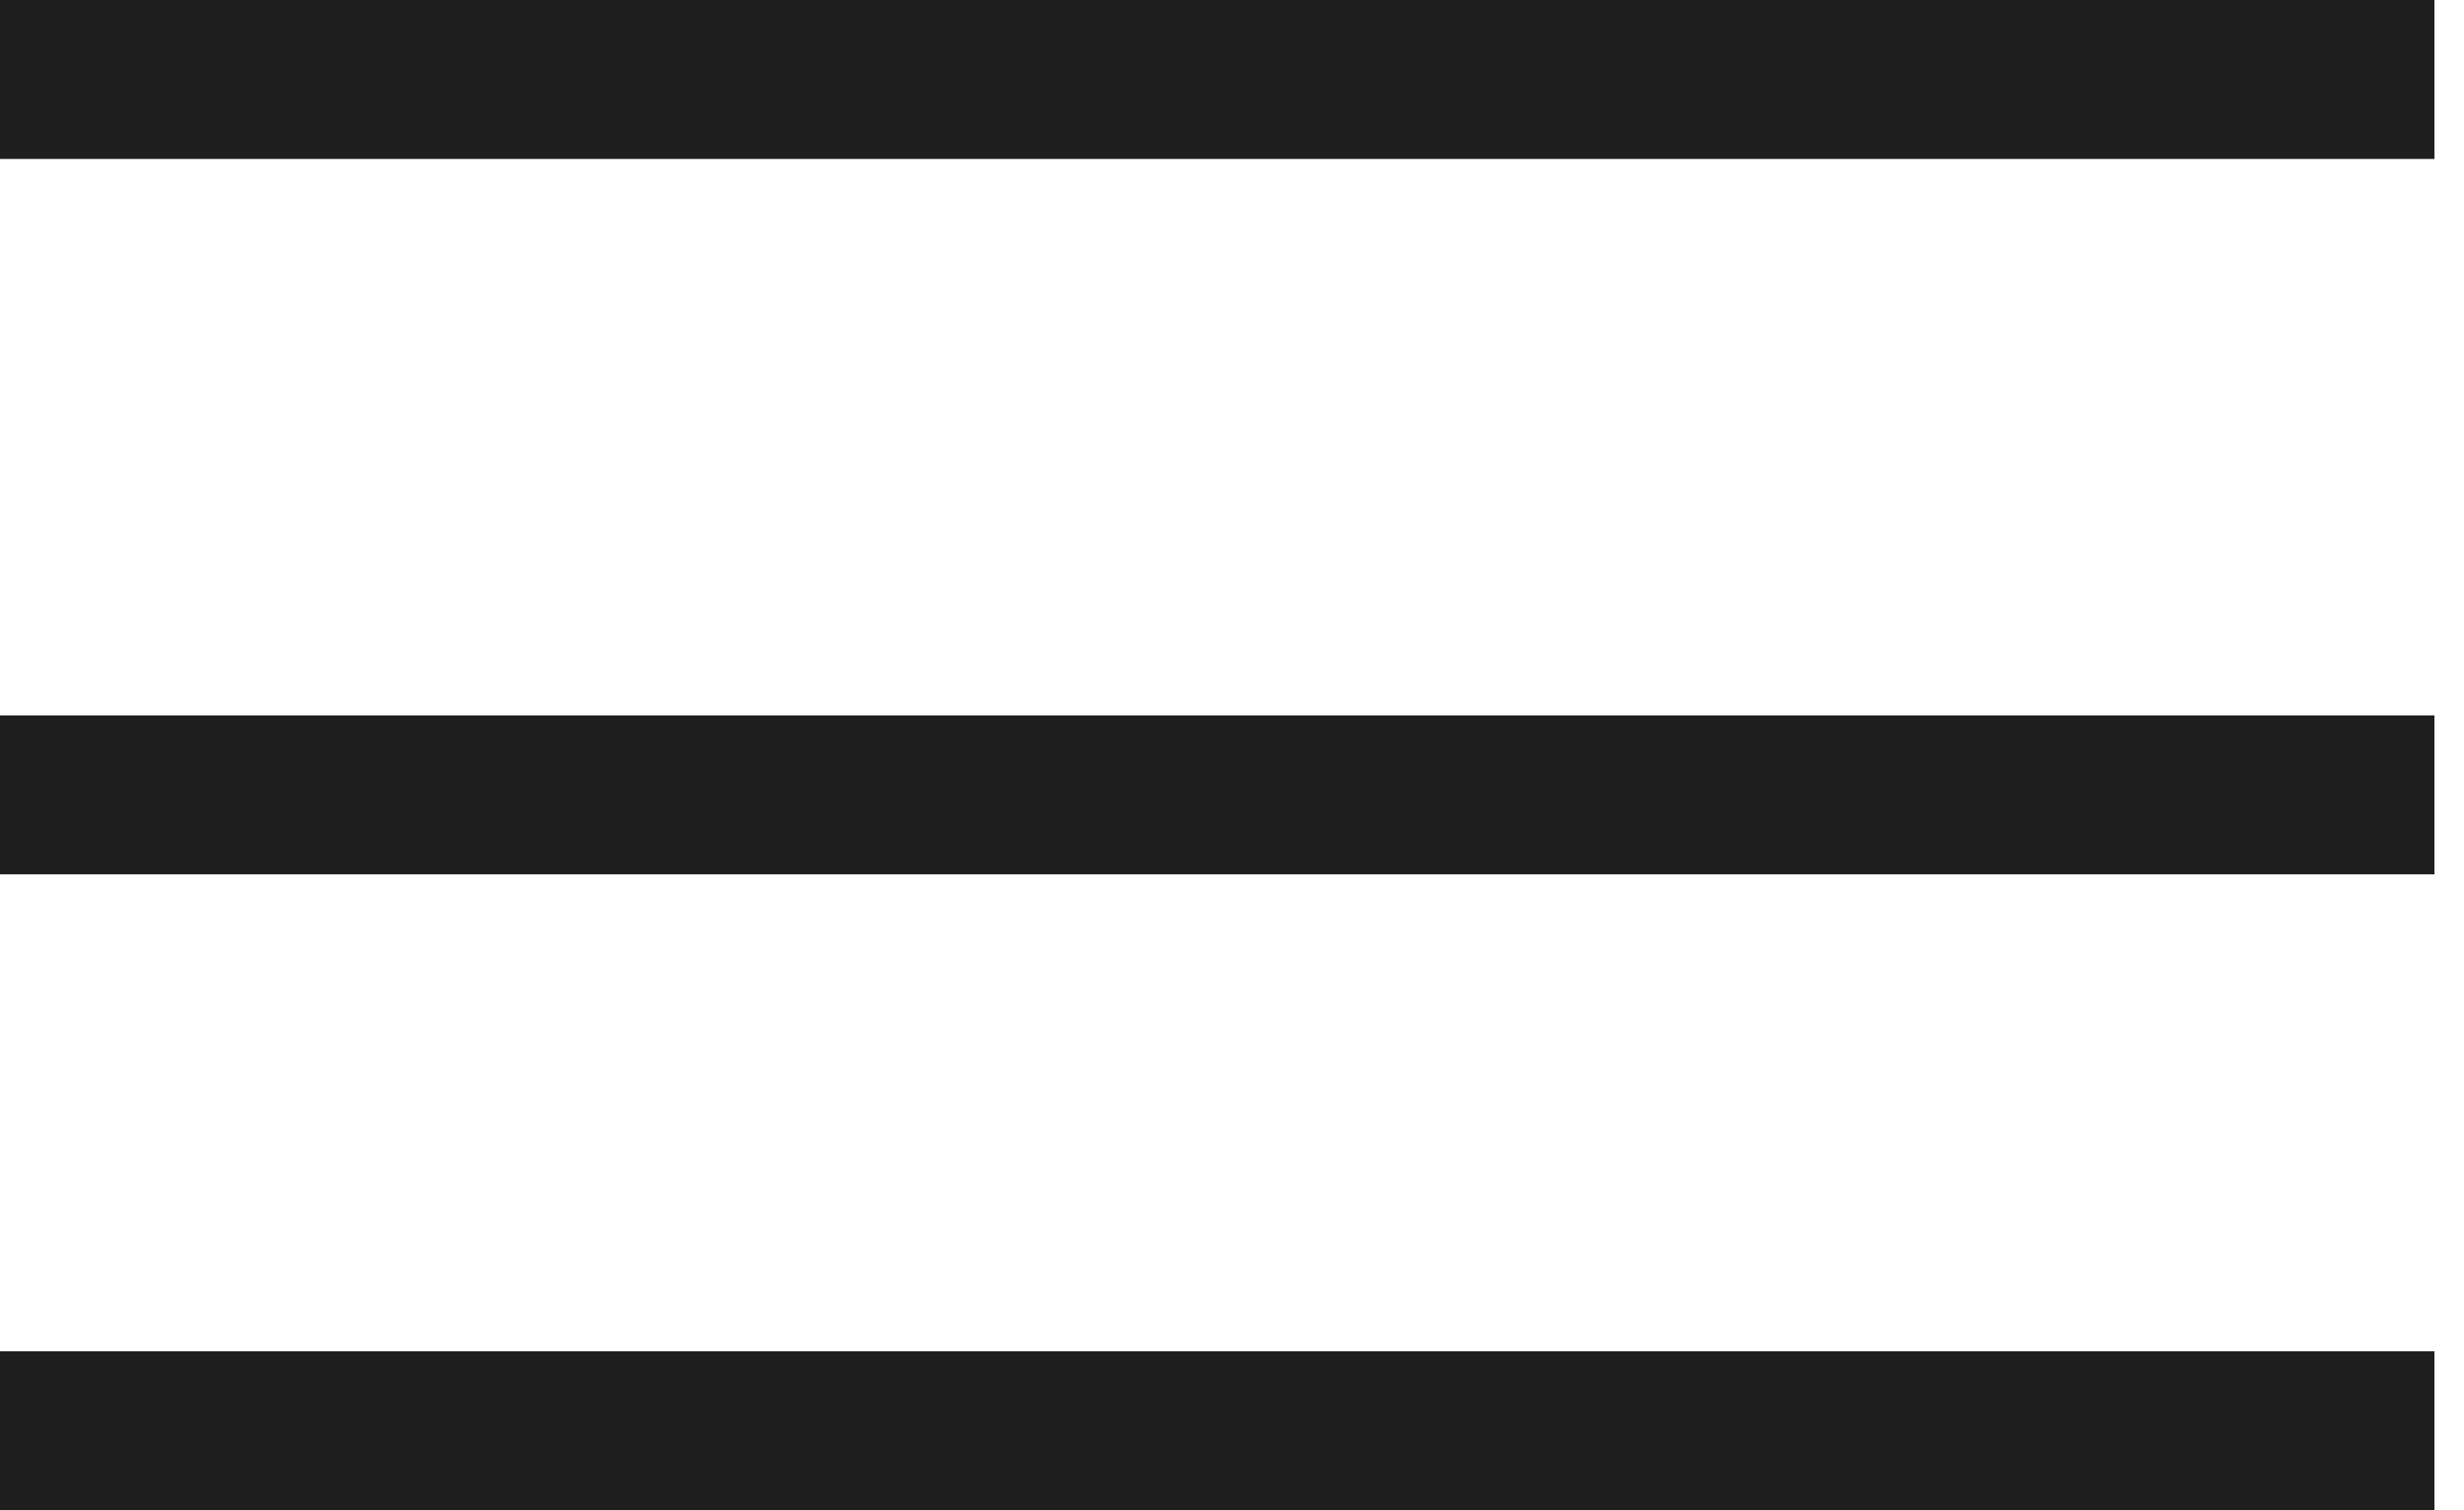 <svg width="31" height="19" viewBox="0 0 31 19" fill="none" xmlns="http://www.w3.org/2000/svg">
<line y1="1" x2="30.628" y2="1" stroke="#1F1F1F" stroke-width="2"/>
<line y1="10" x2="30.628" y2="10" stroke="#1F1F1F" stroke-width="2"/>
<line y1="18" x2="30.628" y2="18" stroke="#1F1F1F" stroke-width="2"/>
</svg>
